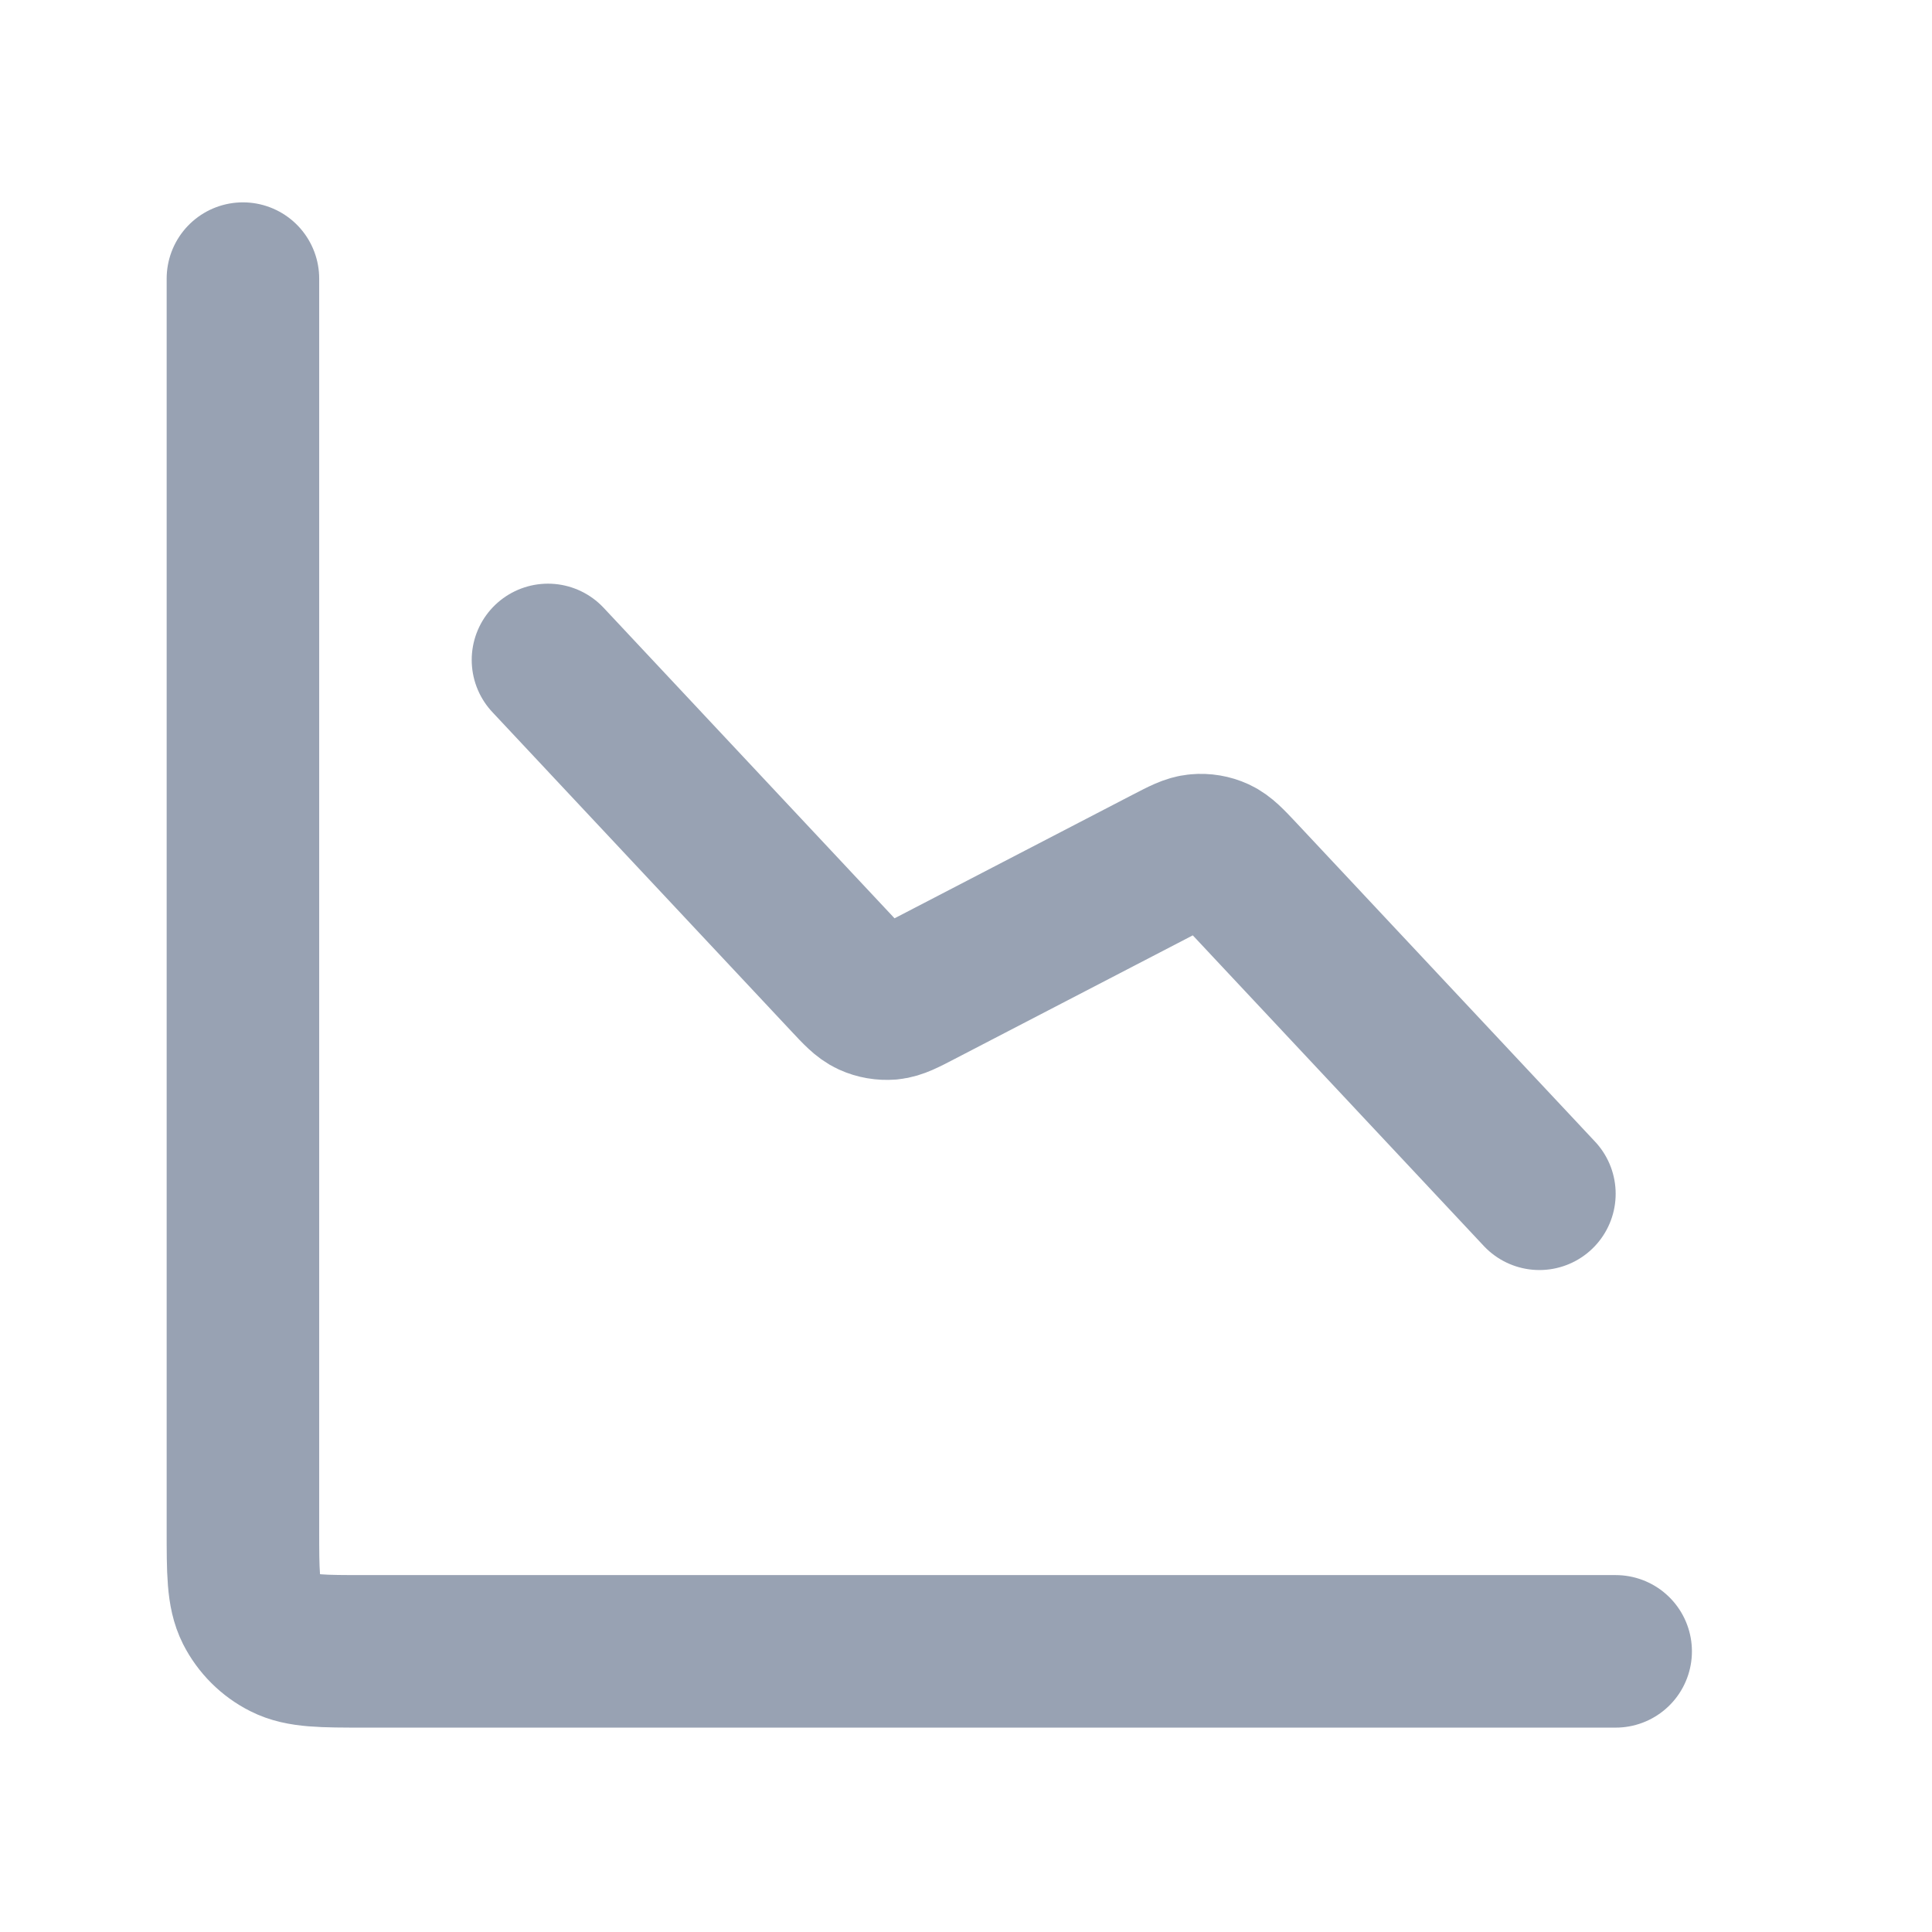 <svg width="19" height="19" viewBox="0 0 19 19" fill="none" xmlns="http://www.w3.org/2000/svg">
<path d="M15.889 16.24H3.589C3.169 16.24 2.959 16.24 2.798 16.158C2.657 16.087 2.542 15.972 2.47 15.831C2.389 15.67 2.389 15.46 2.389 15.04V2.74M15.139 11.74L12.2 8.603C12.088 8.484 12.032 8.425 11.965 8.394C11.906 8.367 11.841 8.356 11.776 8.362C11.702 8.368 11.63 8.406 11.485 8.481L9.042 9.749C8.898 9.824 8.825 9.862 8.752 9.869C8.687 9.874 8.621 9.863 8.562 9.836C8.495 9.805 8.439 9.746 8.328 9.627L5.389 6.49" stroke="#98A2B3" stroke-width="1.5" stroke-linecap="round" stroke-linejoin="round"/>
</svg>
